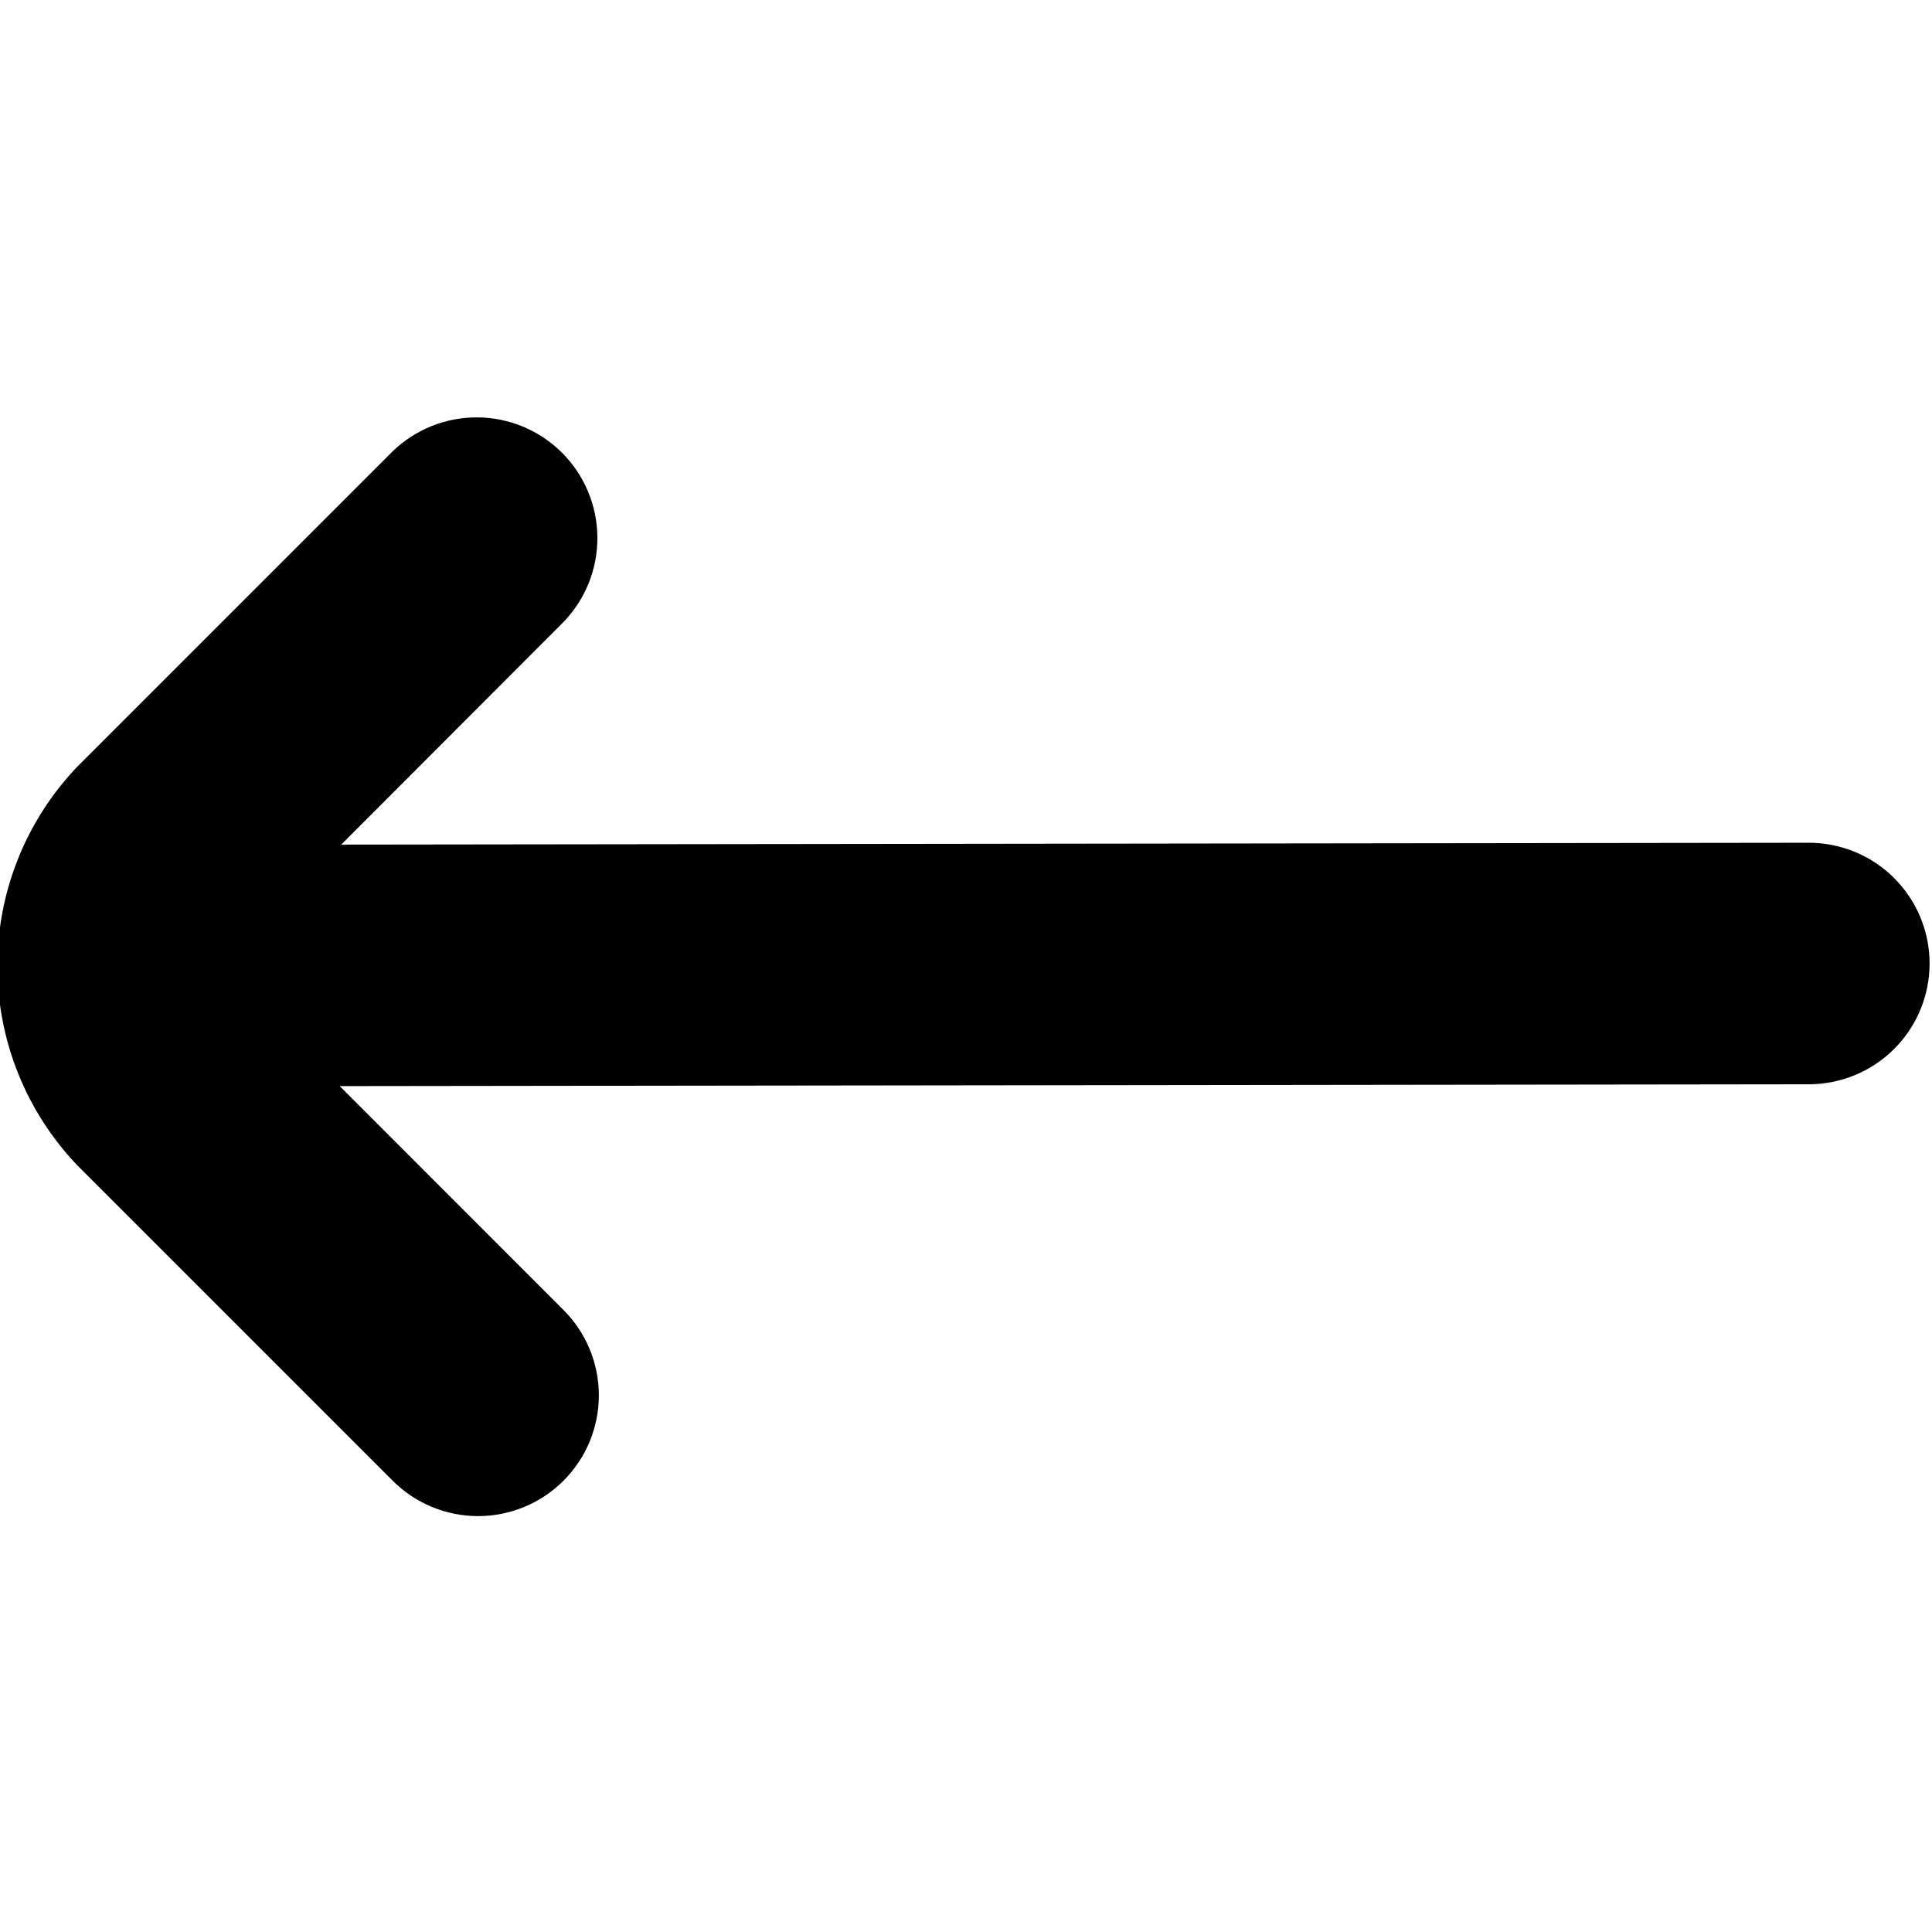 <svg width="512" height="512" viewBox="0 0 512 512" fill="none" xmlns="http://www.w3.org/2000/svg">
<g clip-path="url(#clip0_559_111)">
<path d="M104.064 119.595L20.459 203.2C6.883 217.426 -0.692 236.335 -0.692 256C-0.692 275.665 6.883 294.574 20.459 308.8L104.064 392.405C110.064 398.408 118.203 401.782 126.691 401.784C135.179 401.786 143.32 398.416 149.323 392.416C155.326 386.416 158.699 378.277 158.701 369.789C158.703 361.301 155.334 353.16 149.333 347.157L90.027 287.829L479.36 287.339C487.847 287.339 495.986 283.967 501.987 277.966C507.989 271.965 511.36 263.826 511.36 255.339C511.36 246.852 507.989 238.712 501.987 232.711C495.986 226.71 487.847 223.339 479.36 223.339L90.432 223.829L149.333 164.843C155.162 158.807 158.388 150.724 158.315 142.334C158.242 133.944 154.877 125.918 148.943 119.984C143.01 114.051 134.984 110.686 126.594 110.613C118.204 110.54 110.099 113.766 104.064 119.595Z" fill="black"/>
</g>
<defs>
<clipPath id="clip0_559_111">
<rect width="512" height="512" fill="white" transform="matrix(-1 0 0 -1 512 512)"/>
</clipPath>
</defs>
</svg>
